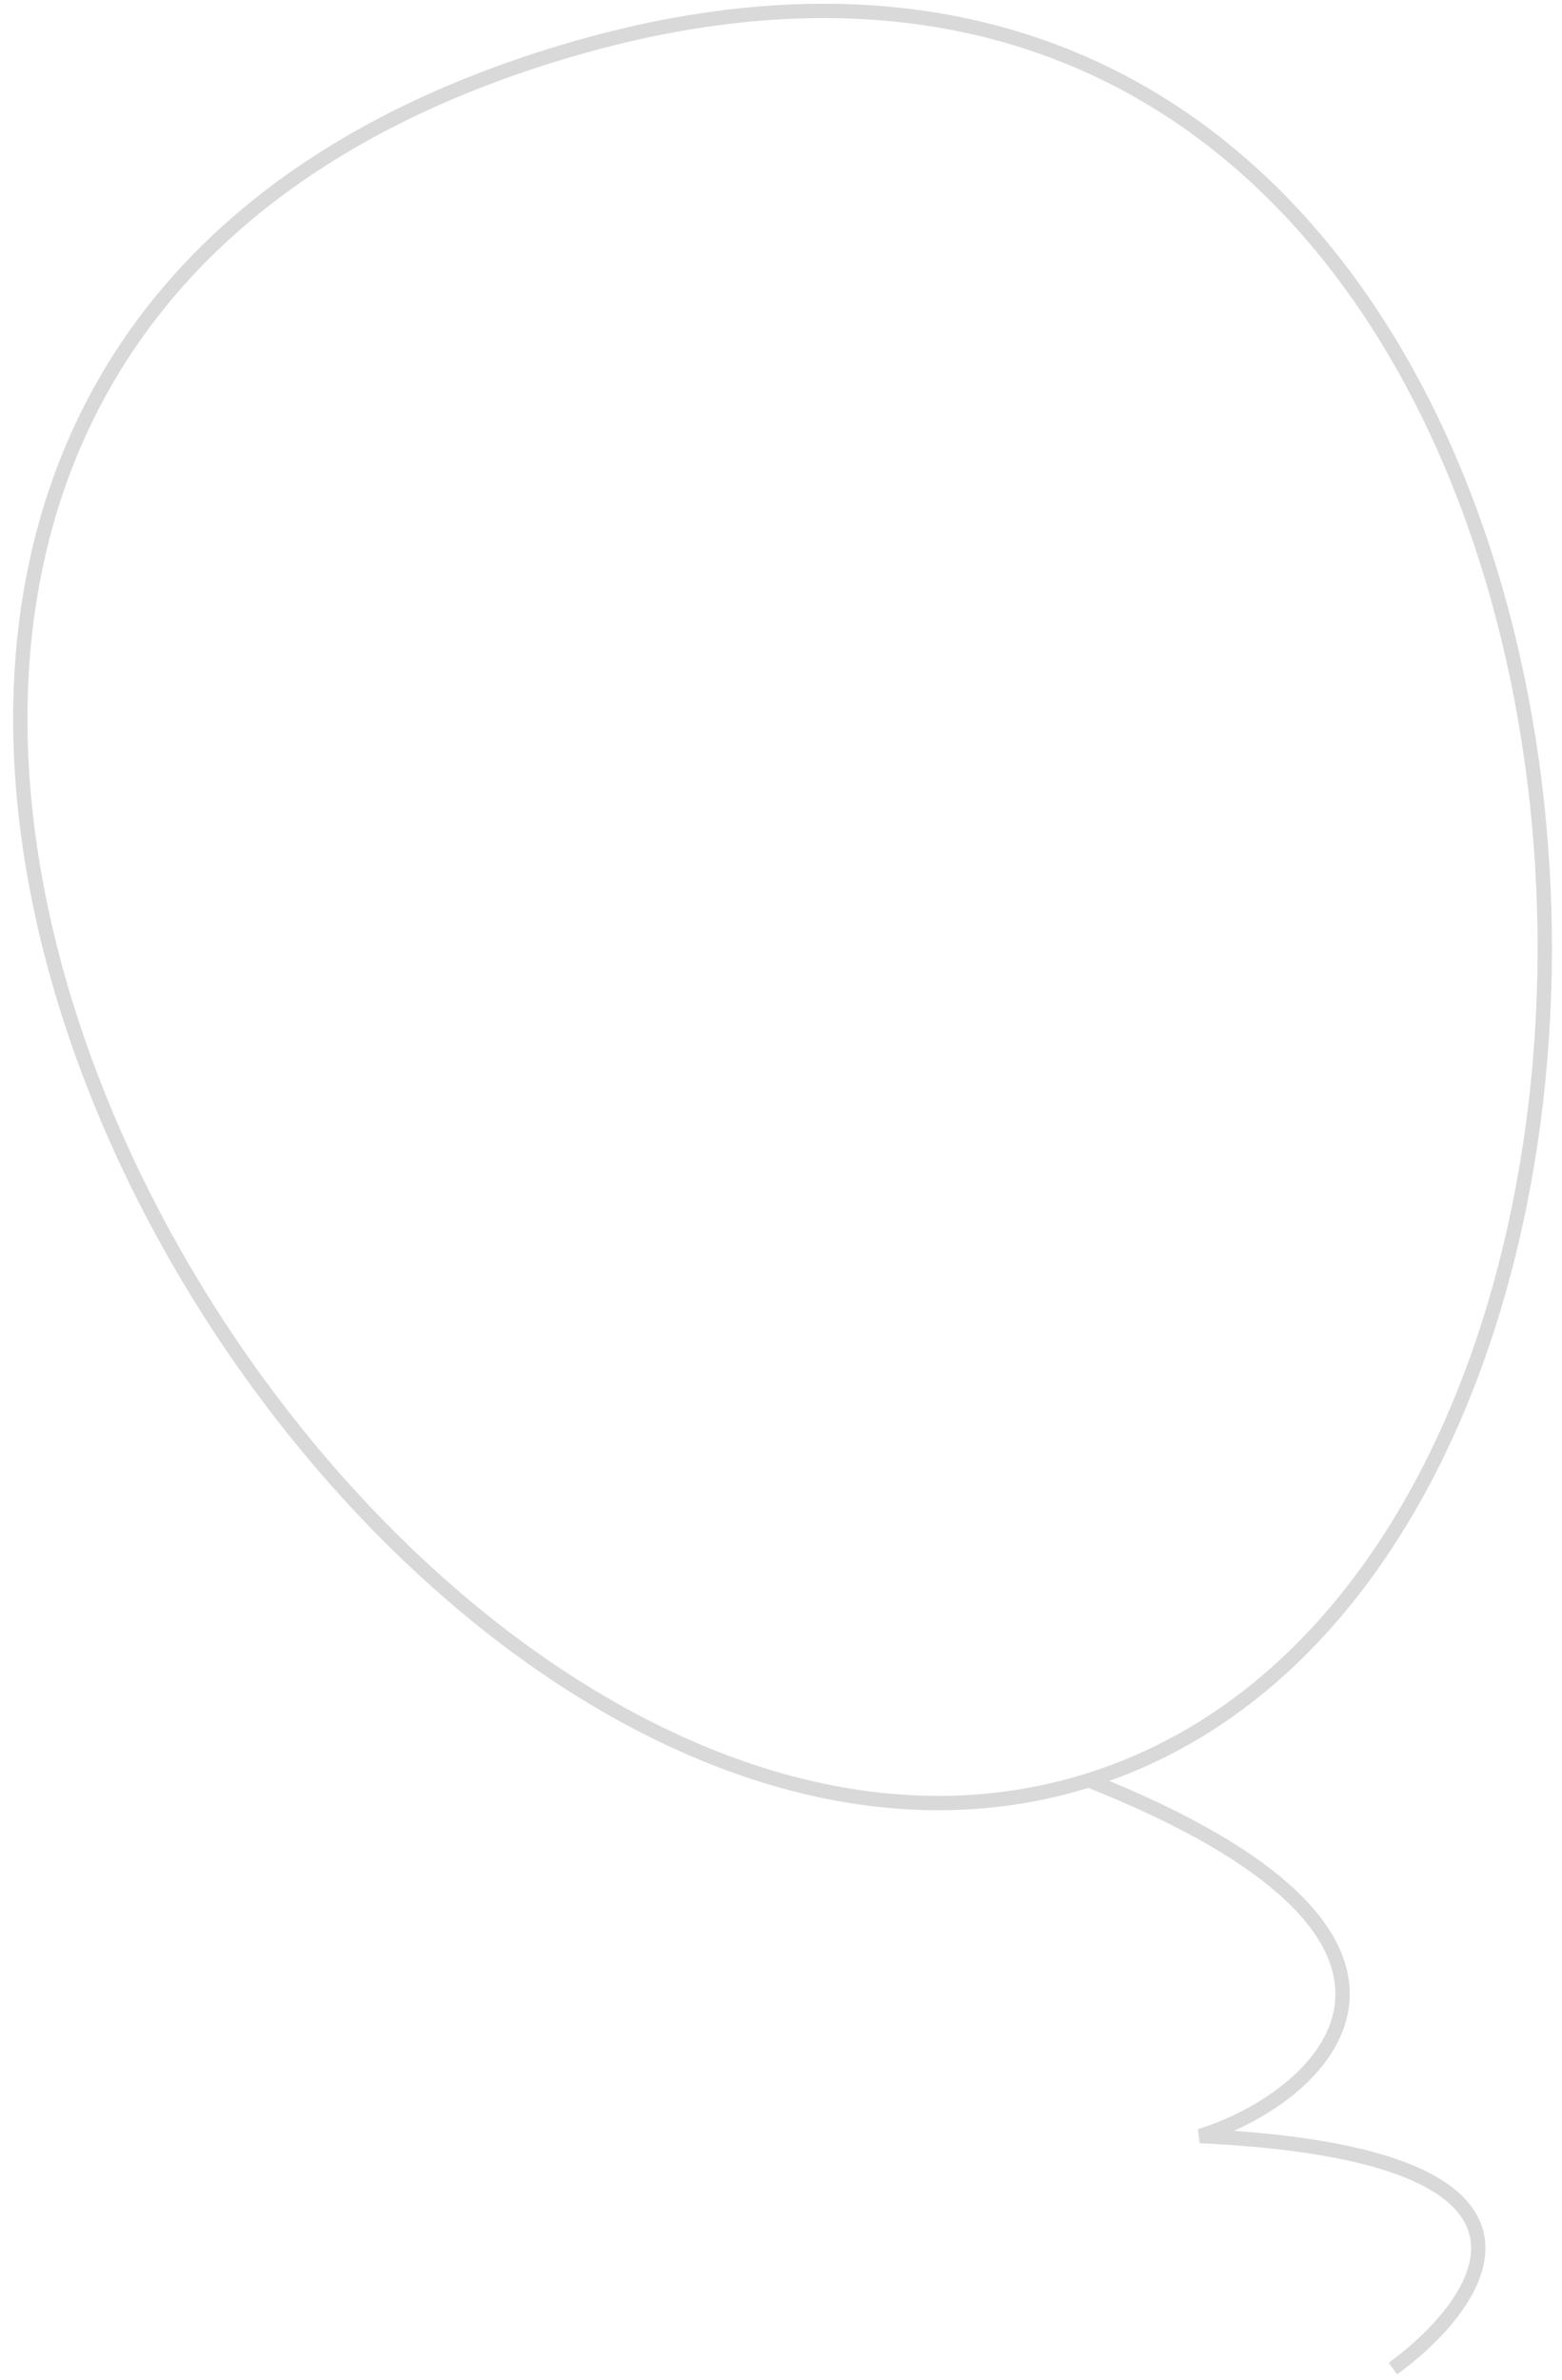 <svg width="109" height="166" viewBox="0 0 109 166" fill="none" xmlns="http://www.w3.org/2000/svg">
<path d="M75.968 124.16C24.437 140.3 -40.897 28.727 38.308 3.92C117.514 -20.887 127.499 108.02 75.968 124.16ZM75.968 124.16C103.726 135.167 92.804 146.133 83.739 148.972C110.536 150.22 103.879 160.304 97.201 165.19" stroke="#D9D9D9"/>
</svg>
